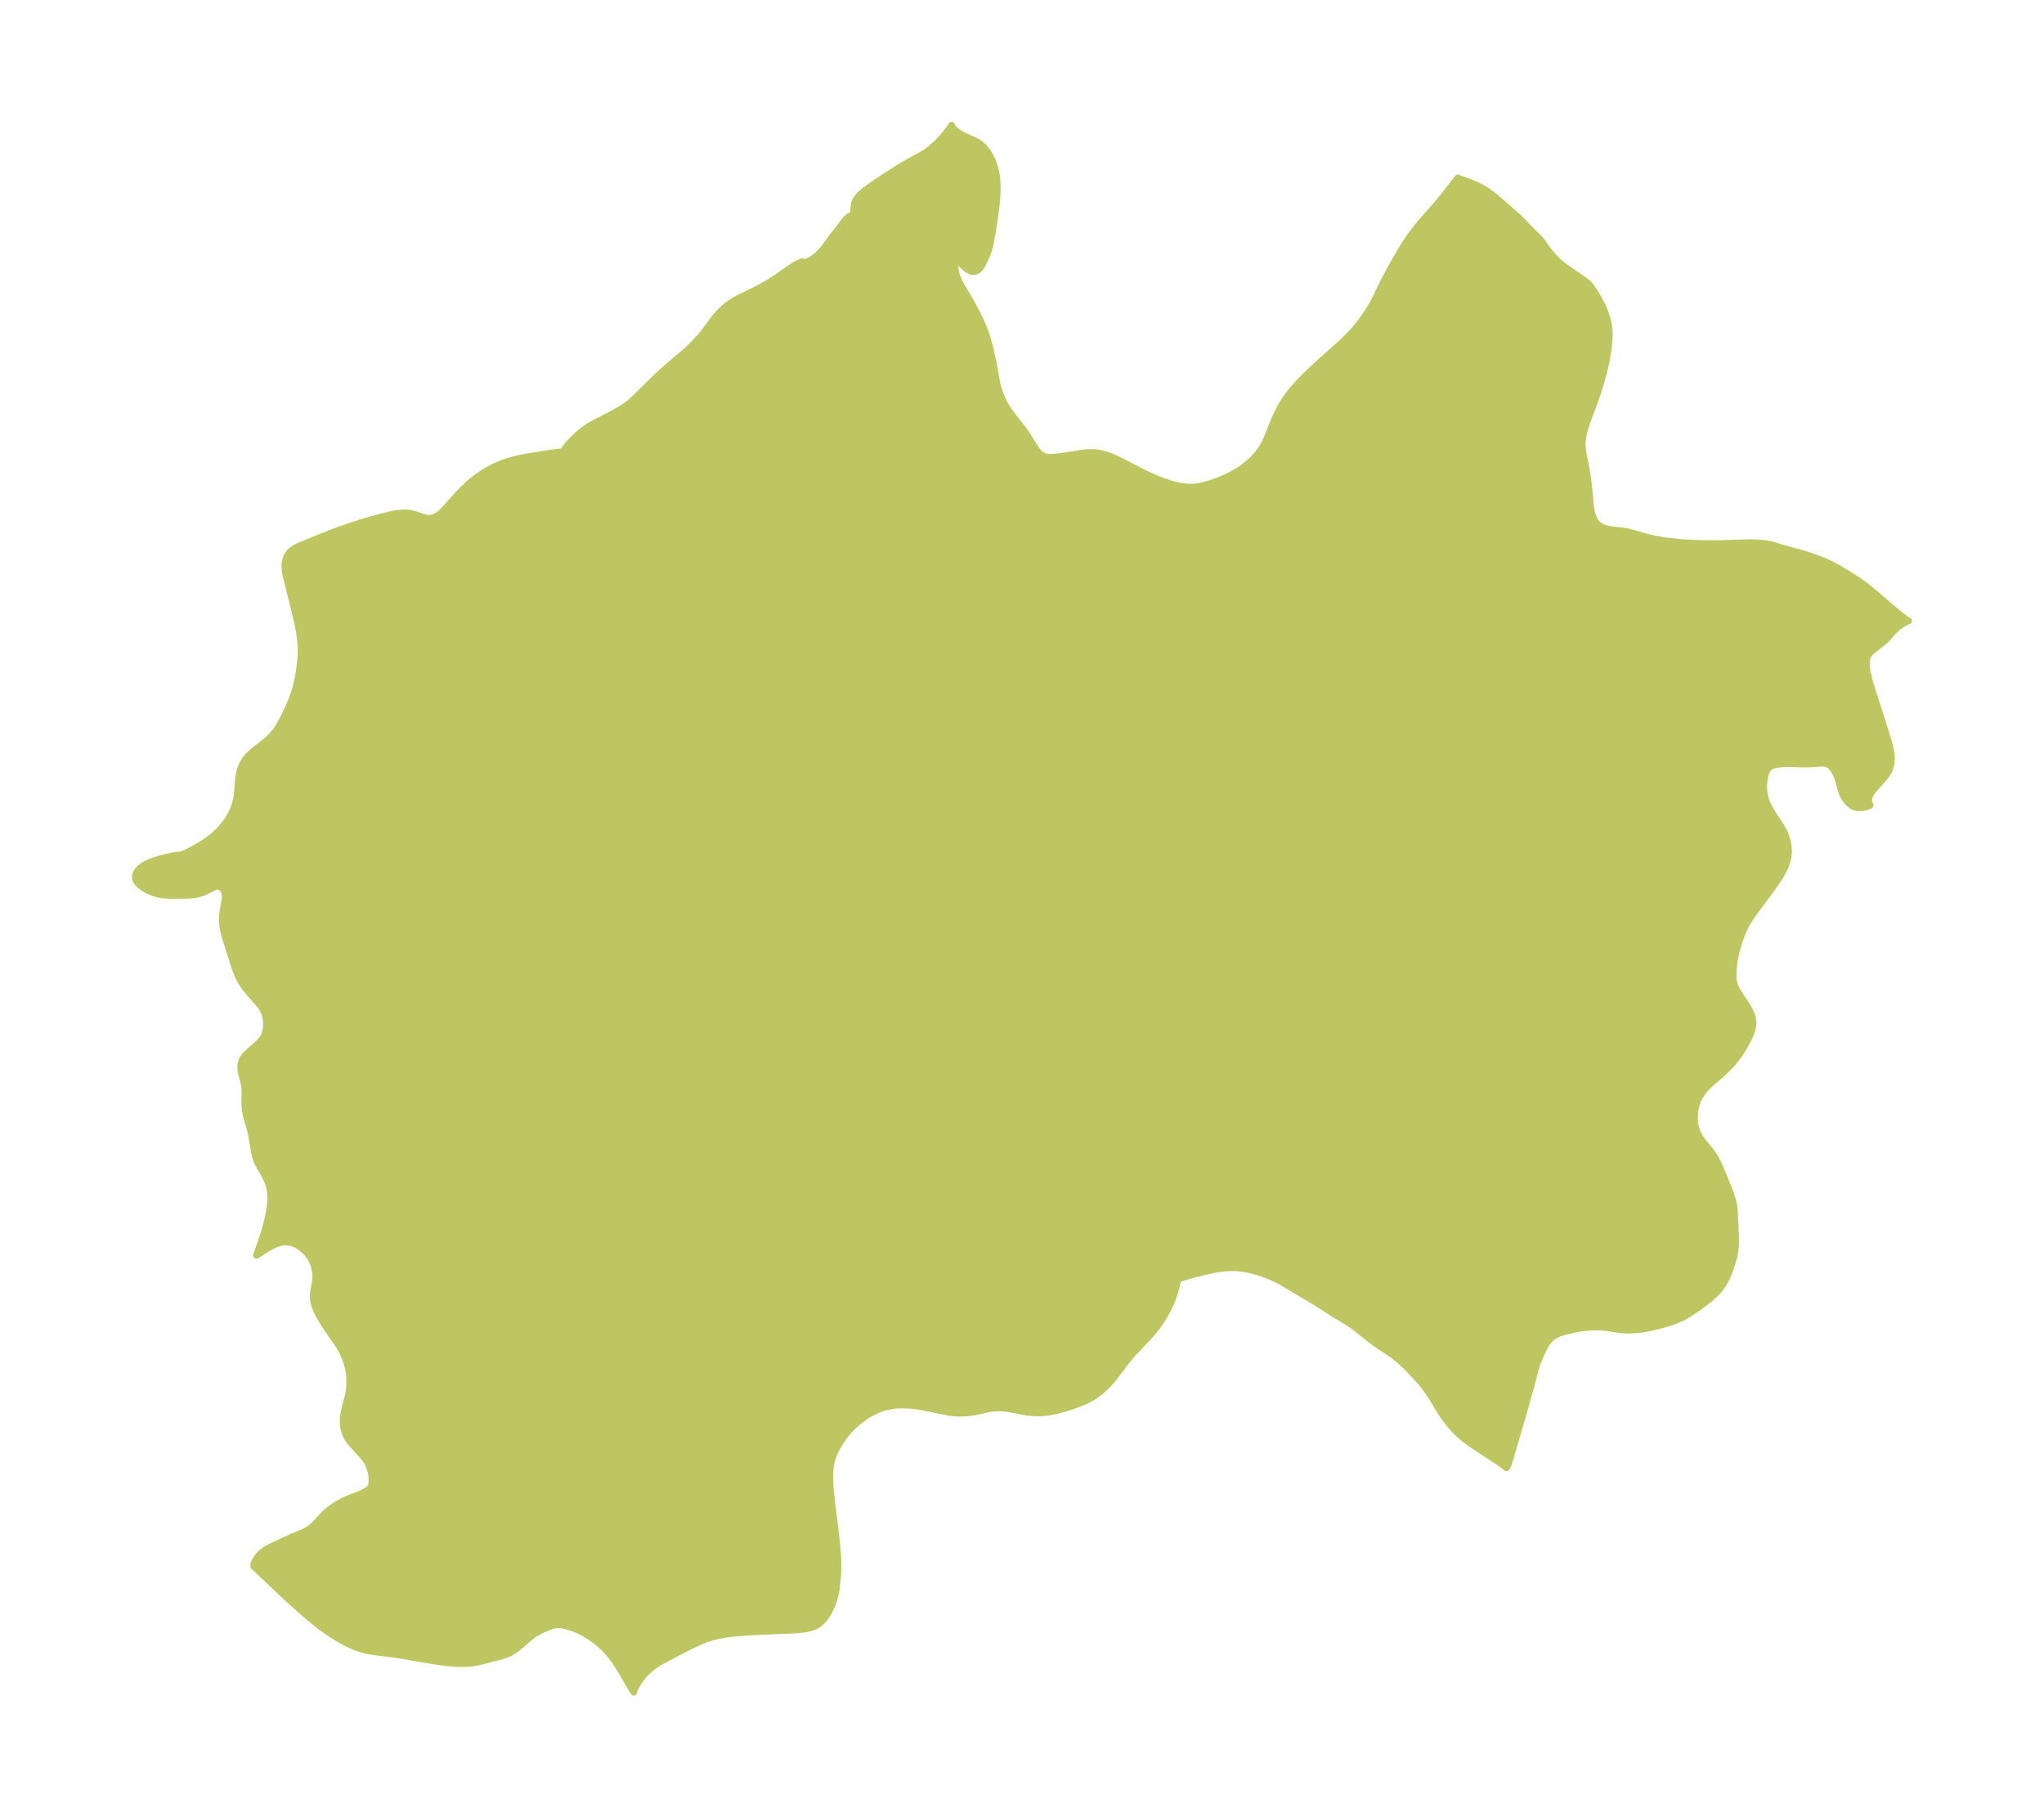 <?xml version="1.0" encoding="UTF-8"?>
<!DOCTYPE svg  PUBLIC '-//W3C//DTD SVG 1.1//EN'  'http://www.w3.org/Graphics/SVG/1.1/DTD/svg11.dtd'>
<svg width="315.56pt" height="280.51pt" version="1.1" viewBox="0 0 315.56 280.51" xmlns="http://www.w3.org/2000/svg" xmlns:xlink="http://www.w3.org/1999/xlink">
 <defs>
  <style type="text/css">*{stroke-linejoin: round; stroke-linecap: butt}</style>
 </defs>
 <g id="figure_1">
  <g id="patch_1">
   <path d="m0 280.51h315.56v-280.51h-315.56v280.51z" fill="none"/>
  </g>
  <g id="axes_1">
   <g id="PatchCollection_1">
    <defs>
     <path id="m10067f37d2" d="m152.11-240.55-0.416 0.848-0.175 0.295-0.175 0.244-0.1 0.116-0.285 0.248-0.203 0.121-0.157 0.065-0.13 0.034-0.47-0.019-0.236-0.082-0.503-0.288-0.455-0.376-0.61-0.623-0.218-0.109-0.215 0.038-0.173 0.188-0.082 0.239-0.034 0.307 0.024 0.464 0.083 0.44 0.124 0.423 0.168 0.448 0.254 0.567 0.282 0.535 1.374 2.324 0.724 1.328 0.571 1.11 0.468 0.988 0.378 0.91 0.434 1.253 0.341 1.171 0.262 1.029 0.391 1.815 0.53 2.973 0.197 0.798 0.278 0.883 0.339 0.854 0.441 0.883 0.511 0.833 0.556 0.781 1.544 1.954 0.586 0.799 0.341 0.512 1.075 1.733 0.432 0.614 0.264 0.306 0.287 0.253 0.466 0.248 0.533 0.114 0.382 0.02 0.524-0.016 0.543-0.045 1.068-0.136 2.765-0.443 0.764-0.082 0.904-0.026 0.548 0.034 0.468 0.064 0.943 0.229 0.935 0.335 0.931 0.412 0.931 0.463 2.995 1.557 1.131 0.536 1.092 0.471 1.1 0.421 1.103 0.358 1.101 0.277 1.095 0.169 1.084 0.027 0.624-0.062 0.475-0.08 0.698-0.157 0.932-0.267 1.06-0.372 1.112-0.458 0.656-0.306 0.644-0.331 0.915-0.537 0.39-0.259 0.716-0.53 0.866-0.749 0.805-0.842 0.659-0.869 0.452-0.762 0.282-0.569 0.237-0.541 1.065-2.664 0.451-1.006 0.501-0.987 0.565-0.954 0.632-0.903 0.693-0.866 0.74-0.838 0.776-0.815 0.803-0.797 1.662-1.554 3.535-3.161 0.861-0.825 0.823-0.856 0.695-0.803 0.655-0.832 0.617-0.858 0.578-0.879 0.537-0.899 0.49-0.919 1.248-2.574 1.304-2.428 0.749-1.333 0.878-1.481 0.5-0.792 0.526-0.784 0.77-1.053 0.832-1.039 0.676-0.795 1.91-2.158 1.205-1.439 1.832-2.393 0.254-0.356 1.863 0.672 1.07 0.451 0.523 0.253 0.505 0.275 0.49 0.306 0.468 0.326 0.887 0.688 0.841 0.706 2.454 2.146 0.75 0.724 1.802 1.844 1.059 1.035 0.468 0.588 0.689 1.002 0.314 0.415 0.699 0.816 0.791 0.784 0.434 0.371 0.387 0.298 2.525 1.736 0.716 0.522 0.316 0.258 0.131 0.089 0.161 0.176 0.325 0.414 0.644 0.956 0.58 0.997 0.396 0.776 0.36 0.806 0.428 1.199 0.212 0.848 0.069 0.401 0.055 0.498 0.026 0.577-0.029 1.092-0.055 0.686-0.119 1.012-0.218 1.301-0.384 1.709-0.391 1.479-0.648 2.099-0.64 1.812-0.899 2.37-0.306 0.904-0.253 0.894-0.175 0.885-0.069 0.876 0.055 0.877 0.113 0.737 0.522 2.647 0.171 1.083 0.161 1.365 0.219 2.402 0.083 0.679 0.112 0.645 0.168 0.643 0.351 0.797 0.363 0.472 0.627 0.452 0.507 0.21 0.248 0.072 0.725 0.143 1.784 0.207 0.701 0.111 0.861 0.205 2.099 0.611 0.617 0.156 0.728 0.156 1.526 0.255 0.792 0.104 1.622 0.168 0.98 0.074 1.94 0.086 3.016 0.016 4.875-0.141 0.794 0.018 0.899 0.063 0.724 0.082 0.546 0.092 0.565 0.138 1.932 0.594 2.079 0.55 0.891 0.264 1.754 0.591 1.157 0.456 0.947 0.431 0.852 0.437 0.858 0.484 2.376 1.479 1.149 0.804 0.912 0.707 1.301 1.089 1.978 1.709 1.404 1.163 1.016 0.765 0.263 0.158 0.032 0.012-0.189 0.073-0.448 0.216-0.389 0.235-0.382 0.272-0.623 0.528-0.365 0.367-0.966 1.092-0.452 0.418-1.833 1.44-0.397 0.405-0.175 0.241-0.136 0.259-0.064 0.176-0.071 0.314-0.033 0.327 0.009 0.564 0.069 0.587 0.087 0.483 0.228 0.992 0.221 0.808 0.212 0.679 2.48 7.779 0.185 0.644 0.244 1.051 0.083 0.516 0.047 0.484 0.007 0.471-0.048 0.517-0.095 0.494-0.158 0.522-0.199 0.416-0.218 0.346-0.383 0.496-1.615 1.801-0.293 0.383-0.227 0.38-0.165 0.385-0.096 0.373-0.023 0.301 0.034 0.298 0.046 0.136 0.082 0.115 0.085 0.044-0.108 0.102-0.125 0.067-0.532 0.162-0.551 0.09-0.353 0.018-0.298-0.014-0.348-0.06-0.279-0.095-0.281-0.151-0.348-0.281-0.372-0.409-0.33-0.435-0.23-0.39-0.146-0.316-0.154-0.404-0.17-0.547-0.249-0.939-0.188-0.615-0.183-0.446-0.228-0.443-0.203-0.336-0.308-0.414-0.225-0.219-0.161-0.115-0.309-0.142-0.26-0.064-0.351-0.036-0.39-0.001-1.26 0.088-0.836 0.033-0.689-0.003-1.813-0.063-1.137 0.014-0.874 0.089-0.662 0.153-0.201 0.073-0.262 0.134-0.153 0.11-0.151 0.144-0.201 0.279-0.202 0.455-0.143 0.515-0.118 0.646-0.055 0.622-8.01e-4 0.602 0.043 0.542 0.113 0.657 0.084 0.327 0.189 0.546 0.237 0.541 0.202 0.401 0.634 1.073 1.159 1.728 0.382 0.674 0.178 0.382 0.166 0.422 0.188 0.606 0.175 0.824 0.051 0.4 0.028 0.594-0.045 0.691-0.067 0.398-0.123 0.487-0.127 0.38-0.196 0.482-0.2 0.425-0.484 0.873-0.549 0.844-0.927 1.323-2.067 2.777-0.745 1.034-0.44 0.647-0.592 0.948-0.161 0.303-0.051 0.242-0.085 0.116-0.147 0.3-0.264 0.638-0.25 0.696-0.302 0.939-0.322 1.179-0.231 1.138-0.093 0.694-0.06 0.673-0.035 0.724 0.02 0.688 0.106 0.653 0.257 0.715 0.233 0.461 0.301 0.507 1.255 1.868 0.268 0.458 0.332 0.685 0.198 0.555 0.129 0.745-0.034 0.559-0.095 0.465-0.08 0.288-0.214 0.611-0.275 0.631-0.406 0.79-0.497 0.85-0.534 0.819-0.569 0.775-0.558 0.678-0.874 0.925-0.548 0.511-1.631 1.395-0.718 0.671-0.632 0.699-0.616 0.899-0.336 0.701-0.239 0.749-0.15 0.853-0.035 0.394-0.017 0.355 0.039 0.961 0.131 0.699 0.282 0.809 0.352 0.682 0.359 0.543 1.09 1.342 0.498 0.655 0.426 0.655 0.318 0.581 0.303 0.643 0.313 0.735 1.157 2.801 0.347 0.942 0.276 0.879 0.196 0.877 0.104 1.046 0.148 3.587 0.007 0.852-0.02 0.627-0.048 0.62-0.135 0.886-0.175 0.702-0.491 1.512-0.313 0.811-0.366 0.79-0.44 0.753-0.58 0.763-0.397 0.436-0.425 0.418-0.727 0.638-0.549 0.438-0.984 0.727-1.014 0.69-0.68 0.431-0.688 0.396-0.472 0.242-0.701 0.308-0.595 0.218-1.48 0.451-1.535 0.377-0.999 0.203-0.657 0.108-1.105 0.122-1.056 0.04-0.97-0.038-0.69-0.084-1.436-0.242-0.777-0.083-0.607-0.038-0.591-0.013-0.633 0.019-1.25 0.121-0.757 0.119-0.695 0.135-1.51 0.37-0.667 0.205-0.61 0.267-0.517 0.348-0.458 0.437-0.396 0.51-0.328 0.56-0.558 1.163-0.51 1.242-0.256 0.801-0.947 3.541-1.157 4.086-1.873 6.41-0.3 0.948-0.045 0.074-0.221 0.402-0.206-0.199-1.37-0.965-3.637-2.386-0.881-0.632-0.532-0.414-0.781-0.675-0.805-0.816-0.727-0.855-0.592-0.783-0.54-0.788-1.461-2.408-0.597-0.895-0.635-0.863-0.673-0.815-1.372-1.479-0.804-0.818-0.85-0.787-1.12-0.896-2.7-1.813-0.813-0.61-2.325-1.851-0.86-0.609-2.201-1.325-2.461-1.587-0.914-0.564-2.779-1.631-2.123-1.282-0.842-0.435-0.883-0.391-0.915-0.352-0.864-0.291-0.999-0.284-0.739-0.168-1.058-0.167-0.848-0.066-0.815-0.001-0.644 0.037-1.031 0.123-0.695 0.12-1.27 0.277-2.373 0.59-0.761 0.218-1.274 0.437-0.007 0.242-0.114 0.591-0.207 0.812-0.296 0.94-0.385 1.002-0.518 1.101-0.559 1.004-0.477 0.758-0.726 1.02-0.452 0.563-0.471 0.543-2.545 2.7-0.627 0.717-0.67 0.836-1.654 2.196-0.405 0.496-0.827 0.9-0.889 0.816-0.952 0.716-0.365 0.232-0.974 0.517-0.268 0.123-0.771 0.323-1.216 0.439-1.302 0.403-0.597 0.162-0.848 0.196-0.765 0.135-0.975 0.108-0.726 0.018-1.075-0.048-0.672-0.078-2.54-0.48-0.623-0.1-0.864-0.061-0.657 0.01-0.465 0.032-0.643 0.084-2.012 0.443-0.723 0.123-0.543 0.066-0.947 0.054-0.661-0.007-0.909-0.077-0.443-0.067-1.231-0.236-2.074-0.435-0.815-0.158-0.823-0.133-0.81-0.093-0.645-0.045-1.06-0.014-0.654 0.038-0.704 0.089-0.879 0.187-0.616 0.183-0.732 0.276-0.731 0.352-0.462 0.258-0.53 0.33-0.516 0.357-0.46 0.348-0.918 0.791-0.329 0.319-0.515 0.551-0.685 0.853-0.531 0.787-0.443 0.754-0.287 0.553-0.219 0.482-0.301 0.829-0.104 0.384-0.128 0.668-0.074 0.66-0.034 0.619-0.006 0.606 0.022 0.75 0.048 0.759 0.234 2.263 0.56 4.417 0.232 2.186 0.135 1.825 0.03 0.854-0.001 1.044-0.024 0.649-0.074 1.001-0.097 0.889-0.121 0.792-0.141 0.677-0.177 0.659-0.264 0.762-0.39 0.866-0.21 0.385-0.315 0.502-0.311 0.419-0.341 0.385-0.426 0.381-0.357 0.243-0.634 0.295-0.574 0.172-0.325 0.071-0.838 0.126-0.951 0.084-6.879 0.298-2.508 0.186-1.558 0.2-0.886 0.165-0.77 0.183-0.583 0.166-0.628 0.209-0.917 0.366-0.893 0.411-1.358 0.673-3.833 2.009-0.541 0.33-0.524 0.36-0.884 0.725-0.429 0.426-0.452 0.521-0.543 0.75-0.43 0.727-0.202 0.413-0.12 0.308-0.022 0.183-0.139-0.181-1.941-3.326-0.6-0.947-0.645-0.919-0.692-0.852-0.603-0.627-0.549-0.502-0.566-0.467-0.67-0.498-0.678-0.451-0.662-0.394-0.659-0.341-0.771-0.328-0.748-0.256-0.478-0.136-0.705-0.149-0.28-0.035-0.45-0.009-0.642 0.1-0.32 0.1-1.011 0.404-0.694 0.324-0.631 0.357-0.506 0.336-0.4 0.321-1.93 1.663-0.681 0.486-0.603 0.323-0.674 0.258-0.713 0.208-2.246 0.588-0.693 0.176-0.785 0.169-0.703 0.11-0.514 0.05-1.24 0.03-1.03-0.049-1.043-0.1-1.052-0.135-2.334-0.368-3.384-0.589-1.125-0.178-3.073-0.389-0.961-0.149-0.946-0.211-0.978-0.315-0.645-0.259-0.64-0.291-0.777-0.395-0.771-0.434-1.024-0.633-1.016-0.689-0.797-0.582-1.012-0.792-1.006-0.835-2.008-1.768-1.994-1.839-4.014-3.81-0.218-0.176-0.022-0.347 0.203-0.541 0.383-0.62 0.546-0.601 0.747-0.55 0.745-0.407 2.86-1.343 2.075-0.862 0.672-0.344 0.666-0.444 0.348-0.299 0.485-0.496 1.095-1.208 0.181-0.172 0.555-0.471 0.715-0.533 0.641-0.426 0.734-0.417 0.594-0.272 2.393-0.959 0.69-0.338 0.281-0.175 0.326-0.285 0.16-0.23 0.119-0.343 0.026-0.186 0.01-0.454-0.013-0.544-0.036-0.343-0.064-0.31-0.252-0.823-0.145-0.406-0.2-0.412-0.486-0.664-2.193-2.456-0.415-0.602-0.297-0.639-0.151-0.465-0.129-0.577-0.07-0.661 0.014-0.638 0.064-0.552 0.188-0.934 0.526-2.038 0.116-0.603 0.093-0.796 0.023-1.071-0.053-0.755-0.116-0.77-0.263-1.063-0.246-0.719-0.463-1.045-0.413-0.732-0.549-0.837-1.186-1.685-0.524-0.776-0.51-0.813-0.597-1.085-0.241-0.523-0.193-0.498-0.177-0.604-0.097-0.594-0.014-0.395 0.02-0.371 0.071-0.529 0.262-1.439 0.045-0.526-0.014-0.534-0.066-0.534-0.142-0.657-0.248-0.703-0.159-0.321-0.305-0.501-0.319-0.424-0.315-0.345-0.323-0.302-0.472-0.376-0.738-0.439-0.804-0.288-0.849-0.084-0.622 0.088-0.625 0.193-0.678 0.301-0.653 0.358-1.41 0.905-0.255 0.157-0.16 0.072 0.027-0.128 0.701-1.962 0.37-1.132 0.358-1.211 0.316-1.24 0.247-1.233 0.152-1.2 0.03-1.106-0.113-1.041-0.301-1.03-0.436-0.945-0.9-1.556-0.354-0.727-0.242-0.704-0.178-0.734-0.48-2.867-0.23-0.877-0.418-1.4-0.128-0.511-0.105-0.529-0.067-0.489-0.039-0.513-0.01-0.766 0.022-1.207-0.015-0.475-0.046-0.477-0.119-0.682-0.391-1.475-0.092-0.634 0.016-0.632 0.16-0.601 0.301-0.513 0.414-0.477 0.482-0.456 1.084-0.949 0.534-0.511 0.346-0.412 0.311-0.518 0.195-0.567 0.092-0.506 0.045-0.64-0.049-0.816-0.126-0.616-0.101-0.316-0.369-0.763-0.383-0.53-1.582-1.809-0.598-0.737-0.551-0.773-0.469-0.813-0.363-0.837-0.312-0.851-1.383-4.384-0.252-0.904-0.136-0.622-0.072-0.464-0.07-0.82 0.026-0.811 0.053-0.522 0.351-1.913 0.018-0.206-0.008-0.539-0.149-0.548-0.281-0.426-0.383-0.253-0.339-0.049-0.28 0.038-0.357 0.129-0.992 0.509-0.581 0.268-0.633 0.216-0.726 0.137-1.292 0.109-0.775 0.019-1.568 0.002-1.022-0.065-0.488-0.069-0.628-0.133-0.71-0.218-0.678-0.286-0.444-0.237-0.373-0.236-0.388-0.294-0.363-0.351-0.19-0.248-0.114-0.202-0.094-0.272-9.42e-4 -0.521 0.208-0.535 0.407-0.514 0.69-0.523 0.879-0.447 0.211-0.087 0.432-0.161 1.007-0.311 0.993-0.246 0.731-0.154 0.797-0.141 0.34-0.044 0.14 0.01 0.147-0.014 0.461-0.162 0.528-0.228 0.704-0.348 1.099-0.613 0.612-0.378 0.562-0.377 0.708-0.523 0.347-0.282 0.815-0.747 0.496-0.525 0.692-0.863 0.363-0.541 0.248-0.415 0.279-0.527 0.366-0.849 0.143-0.431 0.175-0.704 0.096-0.547 0.075-0.603 0.124-1.698 0.096-0.843 0.198-0.879 0.312-0.831 0.438-0.76 0.452-0.551 0.52-0.509 0.698-0.589 0.973-0.75 0.966-0.794 0.591-0.592 0.387-0.454 0.242-0.319 0.582-0.915 0.72-1.378 0.725-1.546 0.266-0.629 0.388-1.03 0.287-0.914 0.195-0.744 0.167-0.753 0.221-1.236 0.197-1.567 0.048-0.642 0.021-0.557-0.006-0.767-0.043-0.768-0.121-1.116-0.138-0.883-0.168-0.879-0.506-2.196-1.315-5.259-0.147-0.764-0.039-0.319-0.02-0.294 0.015-0.54 0.057-0.377 0.104-0.387 0.19-0.448 0.173-0.288 0.28-0.346 0.27-0.253 0.28-0.21 0.399-0.236 0.377-0.184 4.074-1.661 1.485-0.583 1.912-0.683 1.94-0.633 1.156-0.347 1.933-0.541 1.532-0.385 0.584-0.12 0.965-0.146 0.717-0.044 0.381 0.009 0.391 0.037 0.416 0.068 0.593 0.157 1.111 0.386 0.544 0.139 0.561 0.034 0.55-0.117 0.511-0.24 0.298-0.198 0.517-0.446 0.347-0.356 2.169-2.408 0.742-0.759 0.723-0.677 0.704-0.605 0.81-0.63 0.882-0.595 0.709-0.419 0.979-0.517 1.016-0.457 1.014-0.351 1.164-0.312 0.976-0.216 1.277-0.241 2.116-0.342 1.395-0.202 1.672-0.213 0.006-0.064 0.192-0.325 0.379-0.496 0.365-0.426 0.626-0.659 0.55-0.52 0.676-0.575 0.62-0.468 0.659-0.433 0.646-0.367 2.238-1.147 1.679-0.915 0.927-0.585 0.466-0.347 0.448-0.372 0.613-0.557 2.589-2.558 1.395-1.33 1.238-1.096 2.214-1.862 0.781-0.712 0.803-0.784 0.968-1.035 0.431-0.507 0.407-0.518 1.159-1.587 0.541-0.679 0.404-0.458 0.548-0.552 0.627-0.543 0.7-0.509 0.675-0.408 0.672-0.357 2.352-1.141 0.932-0.493 1.156-0.654 1.331-0.864 2.124-1.488 0.67-0.419 0.334-0.173 0.741-0.336 0.152 0.121 0.323-0.004 0.371-0.113 0.413-0.203 0.43-0.273 0.655-0.517 0.406-0.396 0.359-0.4 0.471-0.576 1.093-1.514 0.949-1.185 0.914-1.235 0.277-0.323 0.263-0.239 0.537-0.279 0.139-0.122 0.121-0.246 0.071-0.335 0.041-0.71 0.045-0.321 0.138-0.44 0.224-0.388 0.308-0.381 0.326-0.331 0.715-0.61 0.851-0.627 0.933-0.636 1.986-1.303 1.395-0.89 1.002-0.605 2.745-1.511 0.603-0.395 0.589-0.442 0.487-0.414 0.608-0.578 0.724-0.776 0.746-0.91 0.402-0.548 0.247-0.399 0.081 0.262 0.256 0.29 0.556 0.468 0.307 0.216 0.29 0.183 0.57 0.31 1.447 0.625 0.417 0.211 0.424 0.268 0.623 0.548 0.4 0.473 0.363 0.531 0.521 0.997 0.219 0.548 0.18 0.552 0.207 0.857 0.118 0.72 0.053 0.487 0.046 1.016-0.044 1.377-0.065 0.814-0.145 1.305-0.48 3.379-0.3 1.621-0.136 0.605-0.201 0.704-0.237 0.67-0.258 0.627" stroke="#bdc660"/>
    </defs>
    <g clip-path="url(#pdcc0a3fd37)">
     <use y="280.512" fill="#bdc660" stroke="#bdc660" xlink:href="#m10067f37d2"/>
    </g>
   </g>
  </g>
 </g>
 <defs>
  <clipPath id="pdcc0a3fd37">
   <rect x="7.2" y="7.2" width="301.16" height="266.11"/>
  </clipPath>
 </defs>
</svg>
